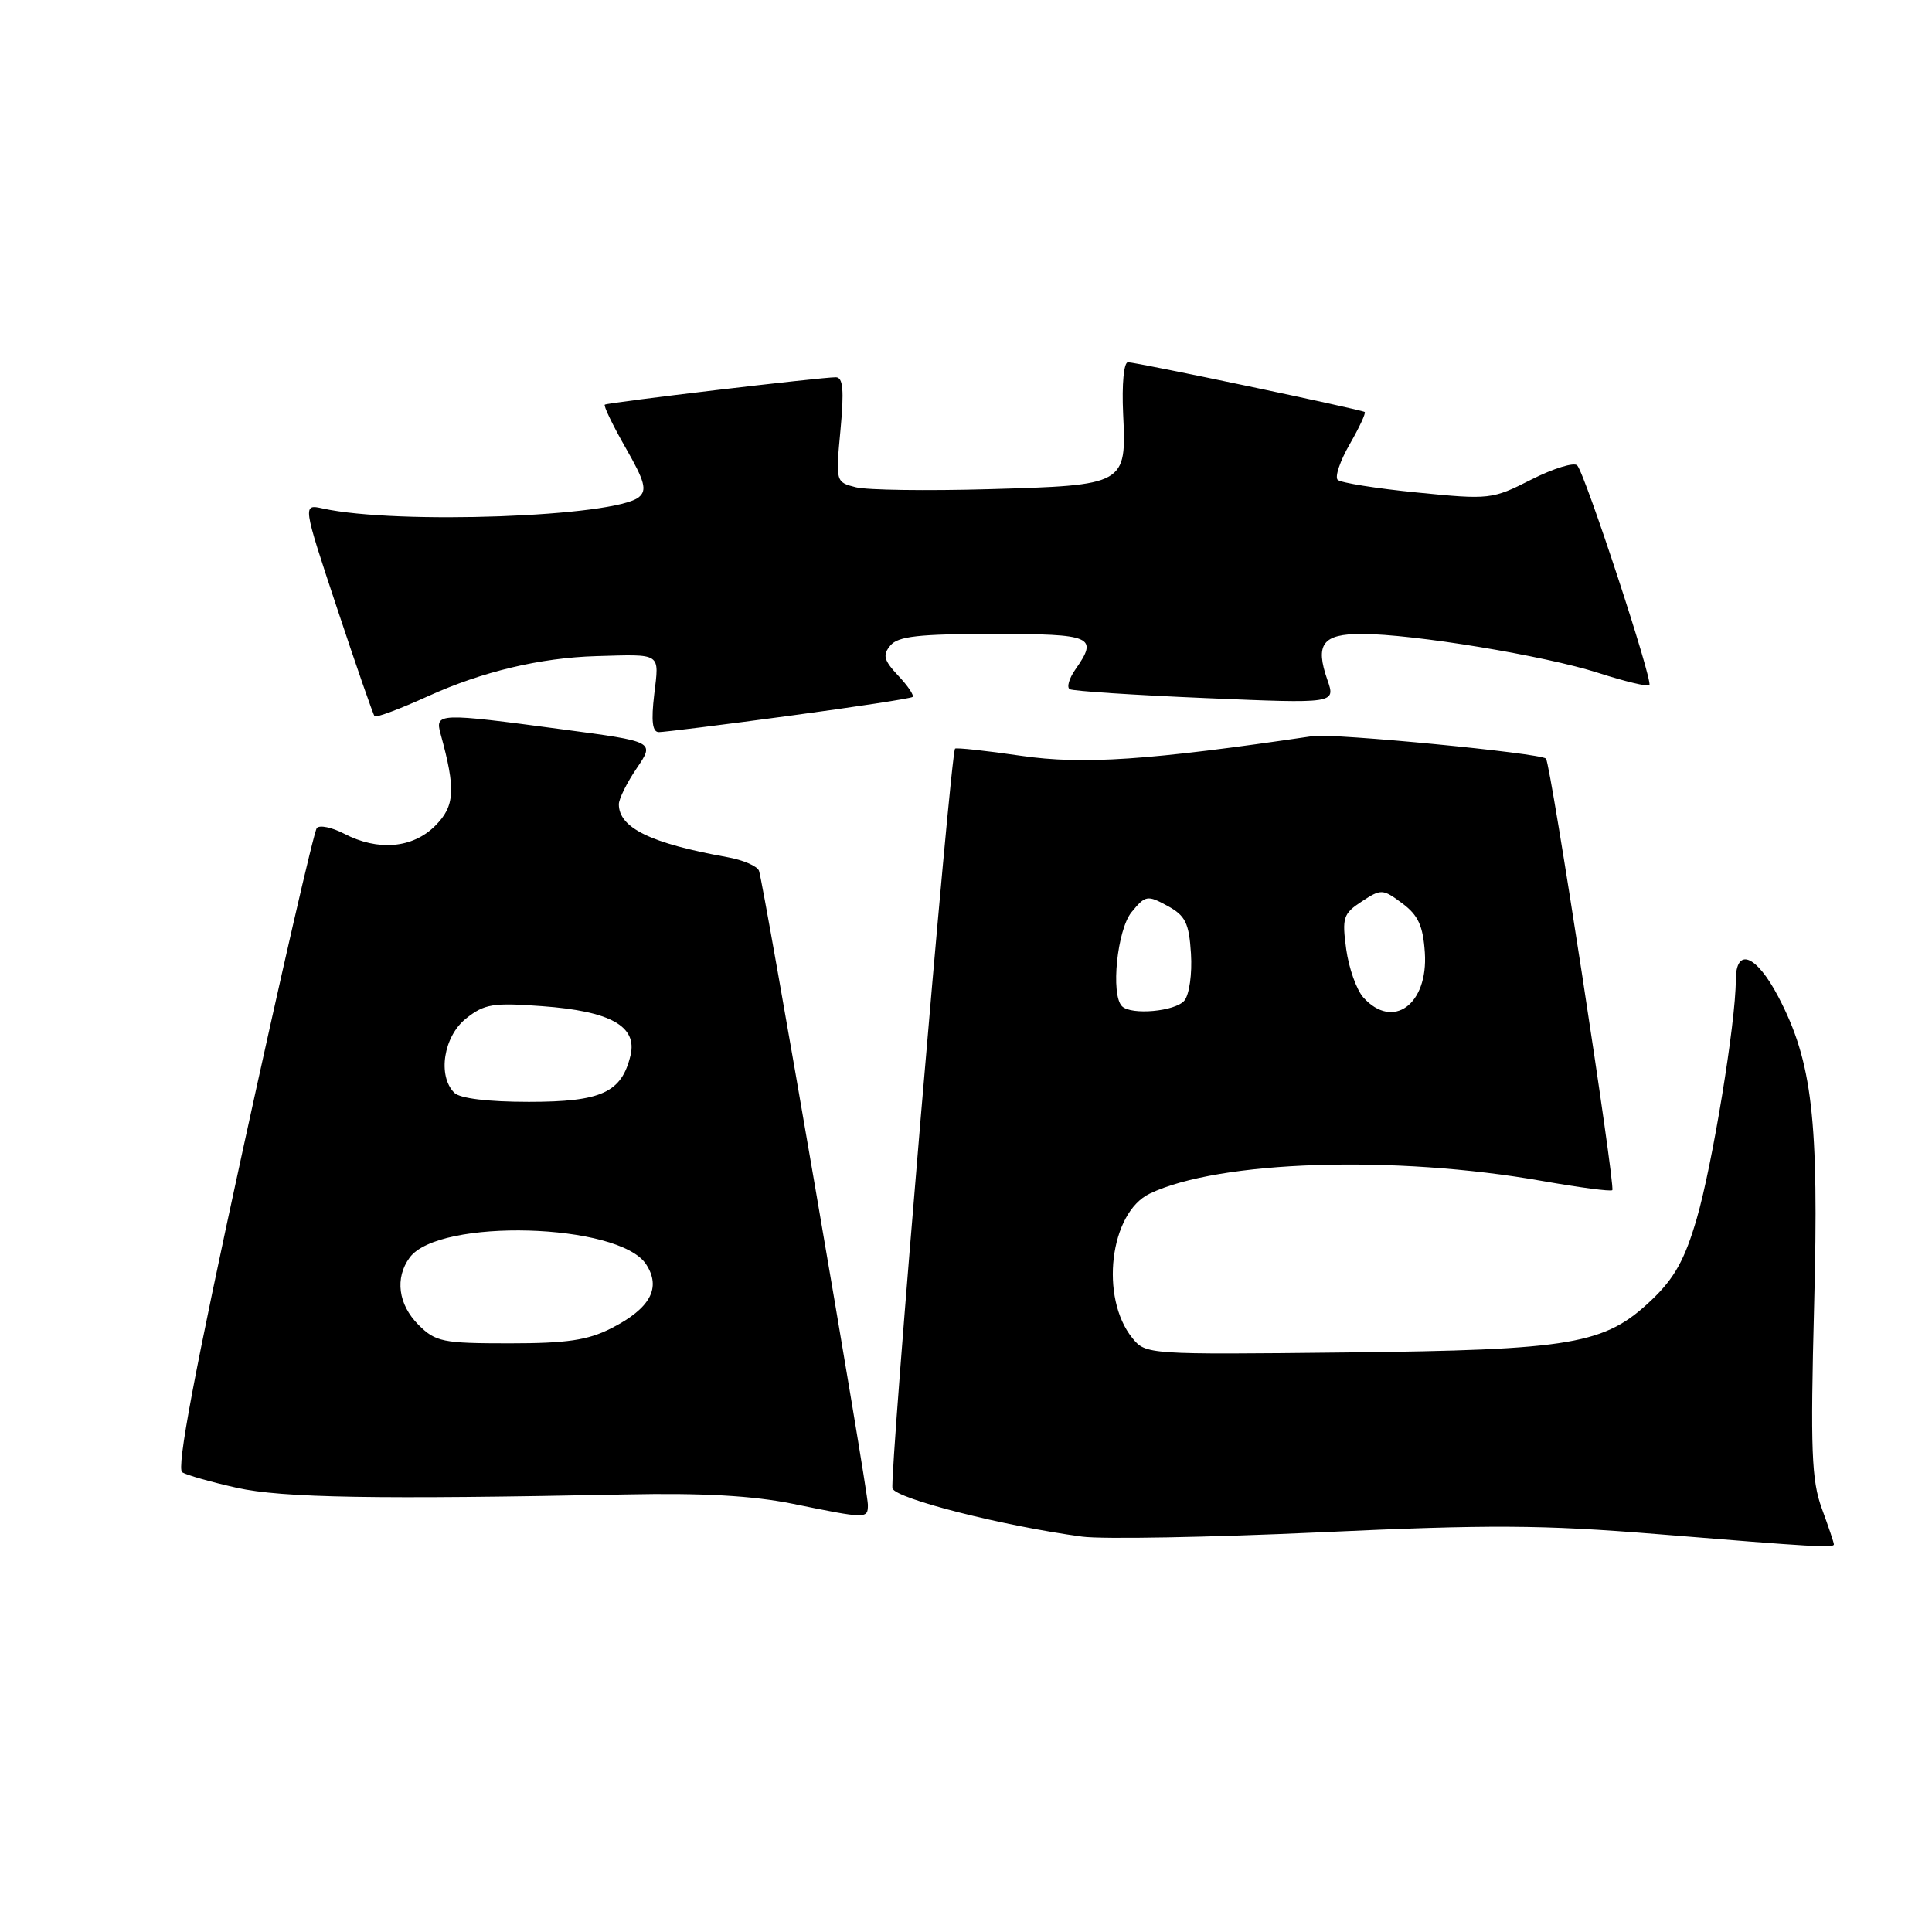 <?xml version="1.0" encoding="UTF-8" standalone="no"?>
<!DOCTYPE svg PUBLIC "-//W3C//DTD SVG 1.1//EN" "http://www.w3.org/Graphics/SVG/1.1/DTD/svg11.dtd" >
<svg xmlns="http://www.w3.org/2000/svg" xmlns:xlink="http://www.w3.org/1999/xlink" version="1.1" viewBox="0 0 256 256">
 <g >
 <path fill="currentColor"
d=" M 243.00 204.63 C 243.00 204.42 242.28 202.28 241.40 199.88 C 240.04 196.15 239.88 192.16 240.38 173.00 C 241.03 148.27 240.15 140.70 235.64 132.08 C 232.71 126.49 230.00 125.44 230.00 129.90 C 230.00 135.45 226.90 154.39 224.82 161.50 C 223.25 166.89 221.88 169.36 218.87 172.23 C 212.65 178.16 208.45 178.88 178.16 179.21 C 152.10 179.50 151.81 179.48 150.05 177.31 C 145.70 171.95 147.05 160.70 152.35 158.16 C 161.51 153.77 184.78 153.02 204.39 156.49 C 209.28 157.35 213.44 157.90 213.64 157.70 C 214.08 157.25 205.46 101.13 204.85 100.52 C 204.13 99.79 176.69 97.14 174.00 97.53 C 152.19 100.75 143.55 101.34 135.32 100.15 C 130.61 99.46 126.66 99.04 126.55 99.20 C 125.92 100.08 117.81 196.05 118.26 197.23 C 118.79 198.61 132.98 202.21 143.38 203.61 C 146.06 203.97 160.24 203.71 174.88 203.04 C 197.34 202.00 204.32 202.04 219.50 203.27 C 240.55 204.99 243.00 205.13 243.00 204.63 Z  M 115.00 199.38 C 115.00 197.49 101.18 117.05 100.57 115.38 C 100.34 114.76 98.44 113.94 96.33 113.57 C 86.21 111.75 82.00 109.69 82.00 106.57 C 82.00 105.86 83.07 103.70 84.38 101.78 C 86.76 98.27 86.76 98.27 74.49 96.64 C 58.04 94.44 57.62 94.46 58.38 97.25 C 60.41 104.62 60.28 106.81 57.66 109.43 C 54.68 112.41 50.07 112.81 45.58 110.46 C 43.97 109.63 42.35 109.29 41.98 109.72 C 41.60 110.15 37.19 129.38 32.16 152.45 C 25.76 181.83 23.36 194.61 24.15 195.09 C 24.76 195.47 28.02 196.39 31.38 197.14 C 37.39 198.48 49.87 198.69 83.00 198.02 C 93.12 197.81 99.76 198.19 105.00 199.25 C 114.86 201.26 115.00 201.27 115.00 199.38 Z  M 104.50 94.86 C 113.30 93.68 120.69 92.55 120.92 92.35 C 121.15 92.15 120.30 90.88 119.02 89.53 C 117.10 87.48 116.92 86.80 117.98 85.53 C 118.99 84.31 121.73 84.00 131.62 84.00 C 144.80 84.00 145.56 84.33 142.49 88.71 C 141.66 89.90 141.32 91.07 141.74 91.32 C 142.16 91.57 150.26 92.10 159.74 92.50 C 176.98 93.23 176.98 93.23 175.89 90.10 C 174.23 85.36 175.24 84.00 180.43 84.00 C 187.23 84.00 204.70 86.88 211.81 89.17 C 215.29 90.29 218.32 91.02 218.55 90.78 C 219.06 90.27 210.06 62.85 208.99 61.67 C 208.58 61.22 205.85 62.06 202.92 63.54 C 197.72 66.18 197.38 66.22 187.78 65.26 C 182.38 64.73 177.64 63.97 177.25 63.58 C 176.85 63.19 177.57 61.06 178.85 58.85 C 180.12 56.64 181.01 54.72 180.83 54.59 C 180.36 54.26 150.60 48.00 149.46 48.00 C 148.91 48.00 148.64 50.92 148.82 54.81 C 149.27 64.26 149.20 64.30 130.96 64.82 C 122.79 65.05 114.90 64.94 113.42 64.57 C 110.73 63.89 110.72 63.87 111.37 56.95 C 111.86 51.69 111.71 50.00 110.76 49.99 C 108.80 49.98 80.54 53.33 80.14 53.62 C 79.95 53.76 81.18 56.33 82.89 59.32 C 85.44 63.77 85.76 64.95 84.66 65.87 C 81.51 68.48 52.58 69.53 42.79 67.38 C 40.08 66.78 40.08 66.78 44.68 80.64 C 47.21 88.26 49.44 94.68 49.63 94.90 C 49.82 95.13 53.02 93.93 56.74 92.24 C 63.90 88.99 71.58 87.16 79.00 86.94 C 87.75 86.69 87.35 86.43 86.69 92.00 C 86.27 95.56 86.44 97.00 87.30 97.01 C 87.96 97.01 95.70 96.05 104.50 94.86 Z  M 148.67 133.33 C 147.15 131.81 148.03 123.19 149.94 120.86 C 151.77 118.63 152.03 118.58 154.69 120.03 C 157.08 121.33 157.55 122.29 157.81 126.36 C 157.98 129.04 157.59 131.78 156.94 132.58 C 155.74 134.02 149.89 134.55 148.67 133.33 Z  M 180.66 132.18 C 179.75 131.17 178.73 128.30 178.38 125.78 C 177.81 121.59 177.98 121.06 180.44 119.45 C 183.01 117.76 183.22 117.77 185.81 119.70 C 187.92 121.27 188.56 122.67 188.80 126.23 C 189.25 133.09 184.58 136.51 180.66 132.18 Z  M 55.45 175.55 C 52.76 172.85 52.30 169.34 54.28 166.64 C 58.12 161.38 82.02 162.05 85.61 167.52 C 87.65 170.65 86.18 173.36 81.01 176.00 C 77.89 177.59 75.11 178.00 67.49 178.00 C 58.65 178.00 57.72 177.81 55.45 175.55 Z  M 60.20 144.80 C 57.95 142.55 58.77 137.33 61.75 134.96 C 64.19 133.02 65.33 132.84 71.82 133.32 C 80.88 133.98 84.46 135.97 83.55 139.83 C 82.38 144.77 79.69 146.00 70.09 146.00 C 64.66 146.00 60.95 145.55 60.20 144.80 Z "/>
</g>
</svg>